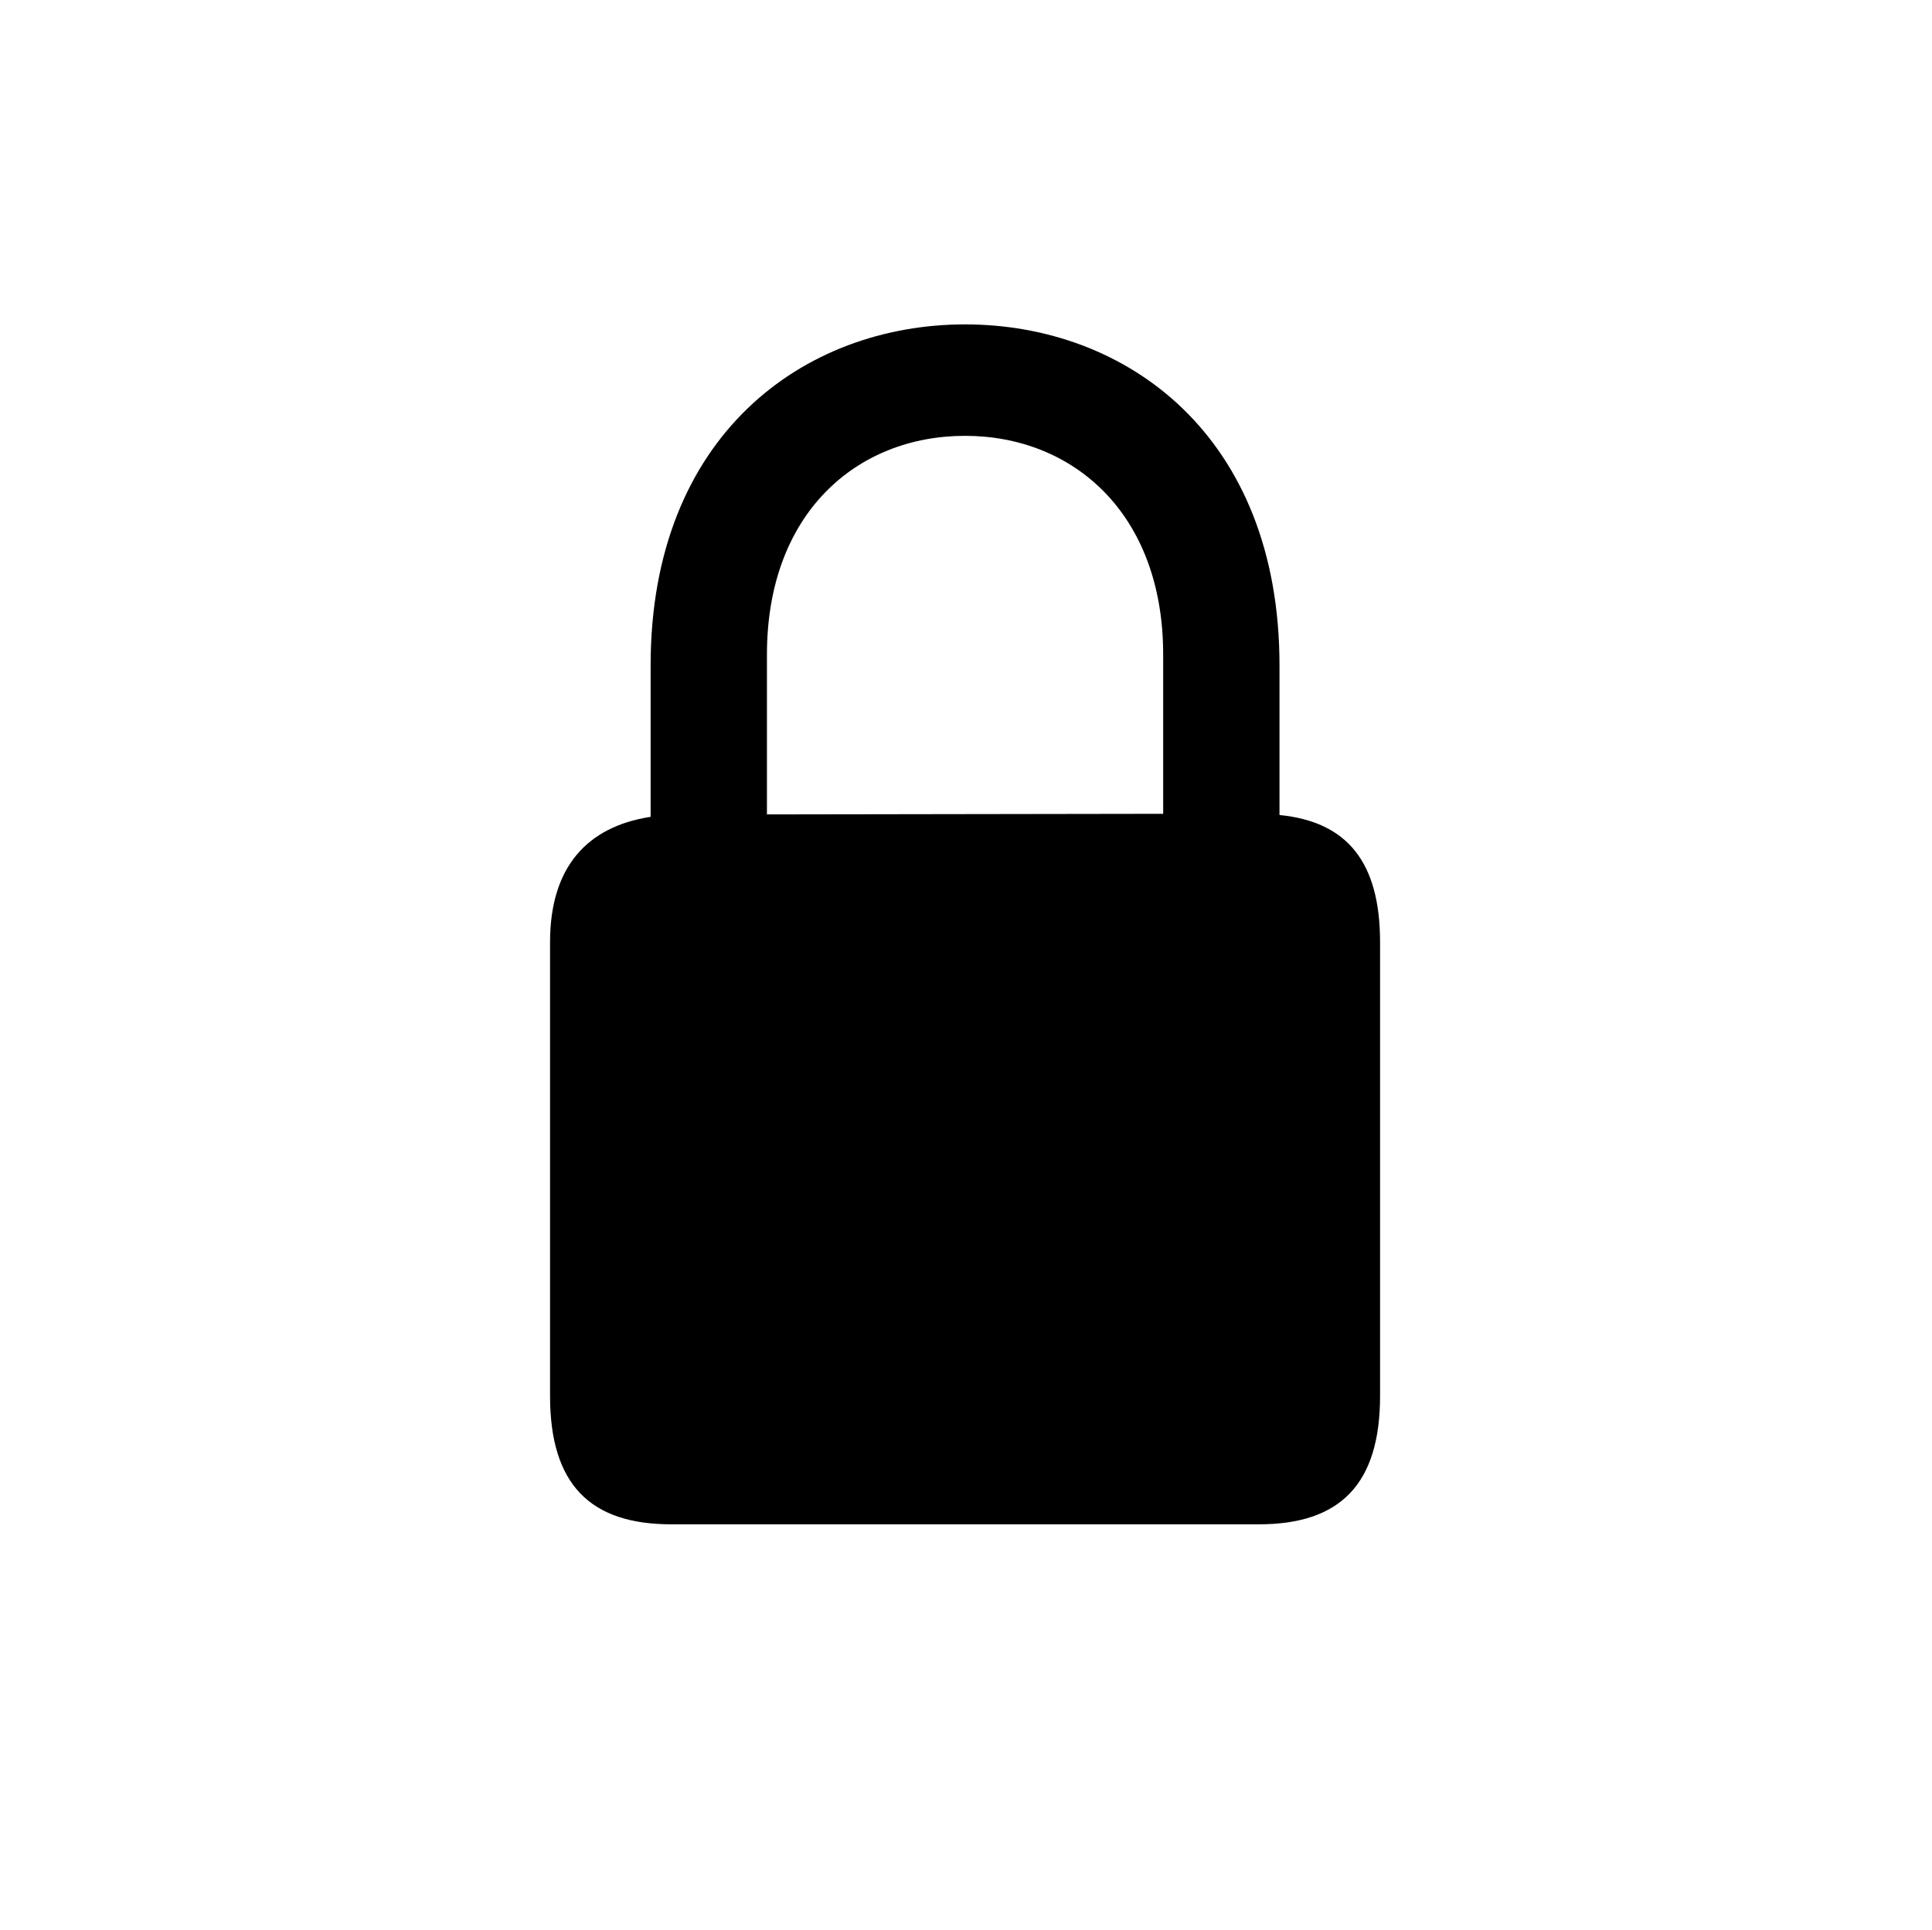 <?xml version="1.0" encoding="utf-8"?>
<!-- Generator: Adobe Illustrator 17.0.0, SVG Export Plug-In . SVG Version: 6.00 Build 0)  -->
<!DOCTYPE svg PUBLIC "-//W3C//DTD SVG 1.1//EN" "http://www.w3.org/Graphics/SVG/1.1/DTD/svg11.dtd">
<svg version="1.1" id="Layer_1" xmlns="http://www.w3.org/2000/svg" xmlns:xlink="http://www.w3.org/1999/xlink" x="0px" y="0px"
	 width="1025px" height="1024px" viewBox="0 0 1025 1024" enable-background="new 0 0 1025 1024" xml:space="preserve">
<g><path d="M356.107 808.894h311.786c43.070 0 64.285-21.215 64.285-68.144v-240.75c0-42.43-17.357-63.963-53.358-67.5v-79.394c0-122.143-81.32-180.964-166.821-180.964s-166.821 58.821-166.821 180.964v80.356c-33.429 5.146-53.357 26.357-53.357 66.538v240.75c0 46.928 21.214 68.144 64.286 68.144zM406.894 347.321c0-74.893 47.572-116.036 105.106-116.036 57.216 0 105.106 41.143 105.106 116.036v84.536l-210.213 0.322v-84.858z"></path></g>
</svg>

